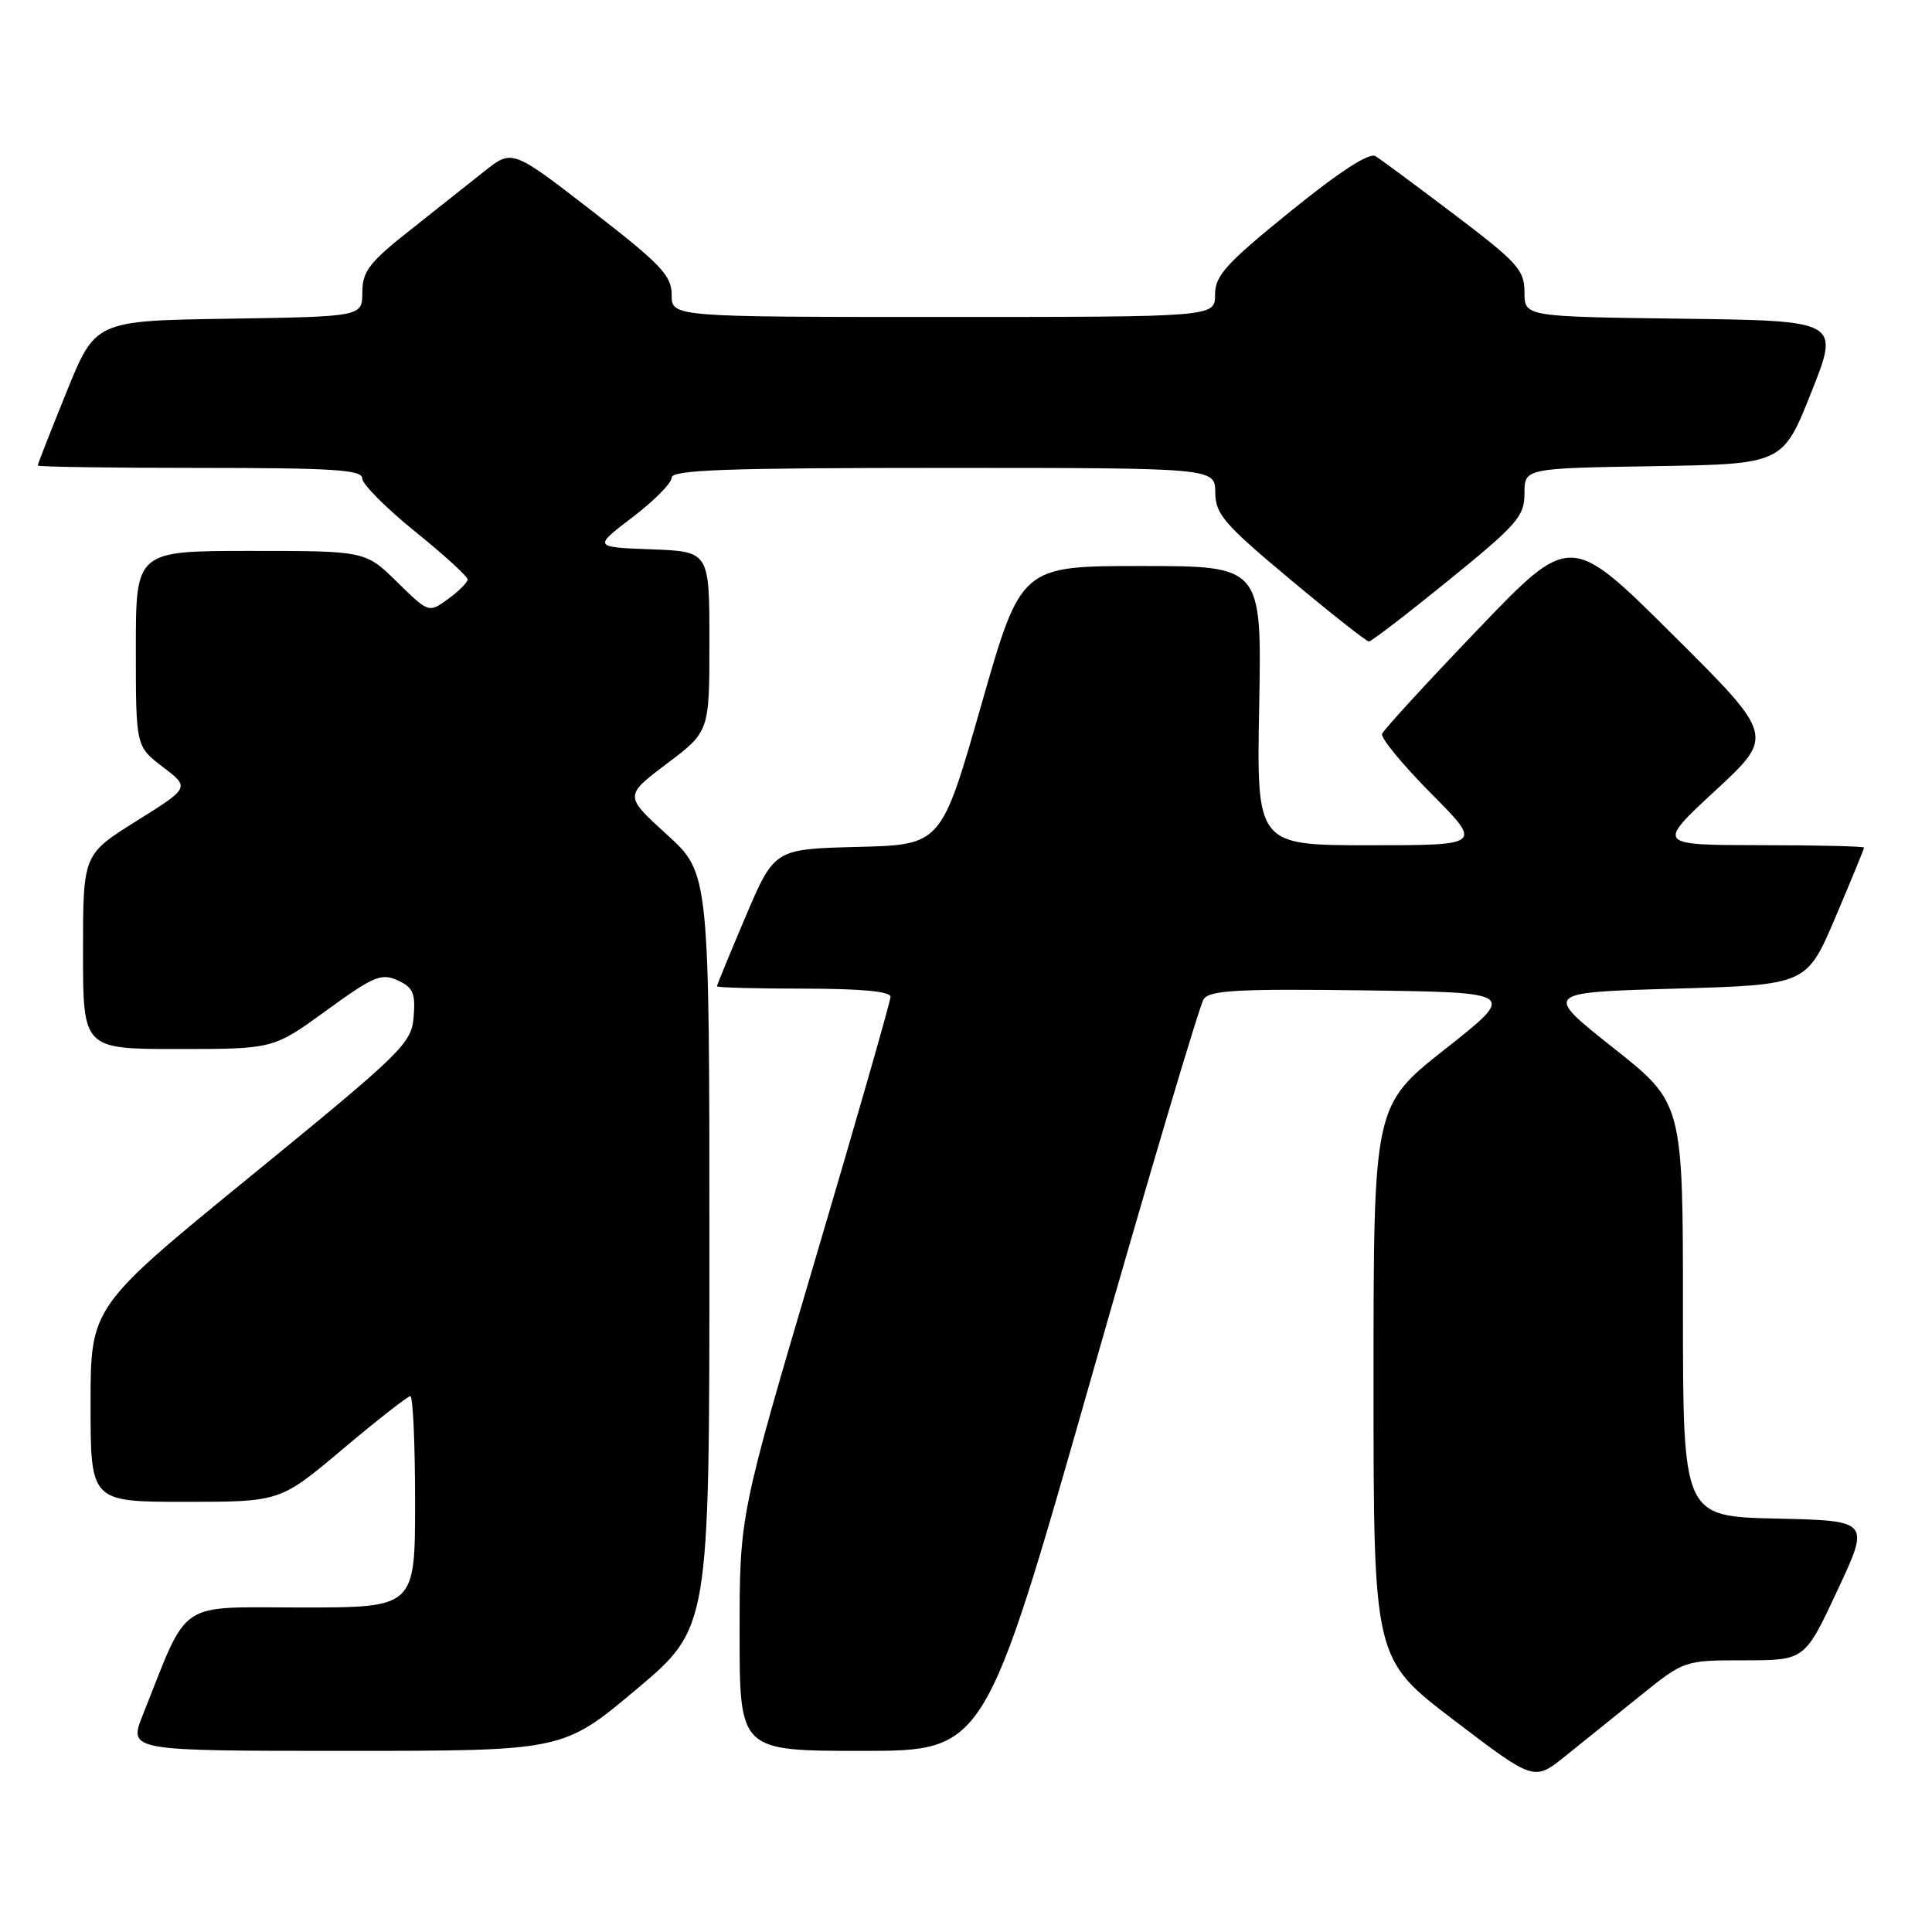 <?xml version="1.0" encoding="UTF-8" standalone="no"?>
<!DOCTYPE svg PUBLIC "-//W3C//DTD SVG 1.1//EN" "http://www.w3.org/Graphics/SVG/1.1/DTD/svg11.dtd" >
<svg xmlns="http://www.w3.org/2000/svg" xmlns:xlink="http://www.w3.org/1999/xlink" version="1.1" viewBox="0 0 256 256">
 <g >
 <path fill="currentColor"
d=" M 217.34 224.70 C 223.18 220.00 223.18 220.00 231.16 220.00 C 239.14 220.00 239.14 220.00 243.46 210.75 C 247.79 201.50 247.79 201.50 235.39 201.22 C 223.00 200.94 223.00 200.94 223.00 173.55 C 223.00 146.15 223.00 146.15 213.75 138.83 C 204.50 131.50 204.50 131.50 221.95 131.00 C 239.39 130.50 239.39 130.50 243.20 121.56 C 245.29 116.64 247.00 112.47 247.00 112.31 C 247.00 112.14 240.81 111.99 233.25 111.99 C 219.50 111.97 219.50 111.97 227.31 104.74 C 235.13 97.50 235.13 97.50 221.61 84.06 C 208.08 70.61 208.08 70.61 195.79 83.44 C 189.03 90.50 183.33 96.71 183.13 97.24 C 182.93 97.78 185.84 101.31 189.60 105.11 C 196.45 112.00 196.45 112.00 181.47 112.00 C 166.50 112.00 166.50 112.00 166.85 93.50 C 167.19 75.00 167.19 75.00 151.24 75.00 C 135.28 75.00 135.28 75.00 130.01 93.47 C 124.73 111.94 124.73 111.94 113.67 112.22 C 102.61 112.50 102.61 112.50 98.80 121.44 C 96.71 126.36 95.00 130.53 95.00 130.69 C 95.00 130.86 100.17 131.00 106.50 131.00 C 114.02 131.00 118.00 131.37 118.00 132.07 C 118.00 132.66 113.50 148.36 108.00 166.95 C 98.00 200.76 98.00 200.76 98.00 216.38 C 98.00 232.00 98.00 232.00 114.25 232.00 C 130.50 232.00 130.50 232.00 144.50 182.90 C 152.20 155.90 158.95 133.17 159.50 132.38 C 160.32 131.21 164.14 131.01 180.76 131.23 C 201.01 131.50 201.01 131.50 191.50 139.00 C 182.00 146.50 182.00 146.50 182.00 183.16 C 182.00 219.82 182.00 219.82 192.64 227.92 C 203.27 236.02 203.27 236.02 207.39 232.71 C 209.65 230.89 214.13 227.28 217.34 224.70 Z  M 84.31 223.86 C 94.00 215.71 94.00 215.71 94.00 165.71 C 94.00 115.71 94.00 115.71 88.36 110.58 C 82.72 105.45 82.72 105.45 88.36 101.19 C 94.00 96.94 94.00 96.94 94.00 85.01 C 94.00 73.08 94.00 73.08 86.31 72.79 C 78.61 72.50 78.61 72.50 83.81 68.54 C 86.66 66.37 89.00 64.01 89.00 63.29 C 89.00 62.26 96.21 62.00 125.00 62.00 C 161.00 62.00 161.00 62.00 161.03 65.25 C 161.05 68.13 162.19 69.45 170.93 76.75 C 176.36 81.29 181.06 85.00 181.39 85.00 C 181.71 85.00 186.48 81.34 191.98 76.87 C 201.05 69.50 202.00 68.41 202.00 65.39 C 202.00 62.05 202.00 62.05 219.11 61.77 C 236.22 61.50 236.22 61.50 240.00 52.00 C 243.78 42.50 243.78 42.50 222.89 42.23 C 202.00 41.96 202.00 41.96 202.00 38.71 C 202.00 35.78 201.08 34.77 192.78 28.48 C 187.71 24.64 182.98 21.14 182.28 20.70 C 181.44 20.17 177.59 22.67 171.00 28.00 C 162.42 34.95 161.00 36.52 161.00 39.05 C 161.00 42.00 161.00 42.00 125.00 42.00 C 89.00 42.00 89.00 42.00 89.00 39.07 C 89.00 36.52 87.60 35.04 78.44 27.95 C 67.87 19.77 67.87 19.77 64.19 22.69 C 62.16 24.30 57.69 27.84 54.26 30.56 C 48.92 34.78 48.02 35.97 48.01 38.73 C 48.00 41.95 48.00 41.95 30.32 42.23 C 12.64 42.50 12.64 42.50 8.82 51.93 C 6.72 57.11 5.00 61.50 5.00 61.68 C 5.00 61.86 14.67 62.00 26.50 62.00 C 44.17 62.00 48.00 62.25 48.00 63.39 C 48.00 64.15 51.15 67.32 55.00 70.43 C 58.85 73.54 61.99 76.40 61.97 76.79 C 61.95 77.18 60.78 78.34 59.38 79.37 C 56.81 81.23 56.81 81.23 52.62 77.12 C 48.42 73.00 48.42 73.00 33.21 73.00 C 18.00 73.00 18.00 73.00 18.00 85.95 C 18.00 98.90 18.00 98.90 21.58 101.63 C 25.16 104.36 25.16 104.36 18.08 108.79 C 11.00 113.22 11.00 113.22 11.00 126.11 C 11.00 139.00 11.00 139.00 23.61 139.00 C 36.22 139.00 36.22 139.00 43.24 133.90 C 49.48 129.36 50.52 128.92 52.69 129.90 C 54.73 130.83 55.07 131.61 54.81 134.74 C 54.52 138.27 53.40 139.36 33.25 155.82 C 12.00 173.17 12.00 173.17 12.00 186.08 C 12.00 199.00 12.00 199.00 24.56 199.00 C 37.12 199.00 37.12 199.00 45.43 192.00 C 50.00 188.15 54.03 185.00 54.37 185.00 C 54.72 185.00 55.00 191.30 55.00 199.00 C 55.00 213.00 55.00 213.00 39.96 213.00 C 23.22 213.00 25.11 211.72 18.92 227.25 C 17.03 232.00 17.03 232.00 45.82 232.00 C 74.61 232.00 74.61 232.00 84.31 223.86 Z "/>
</g>
</svg>